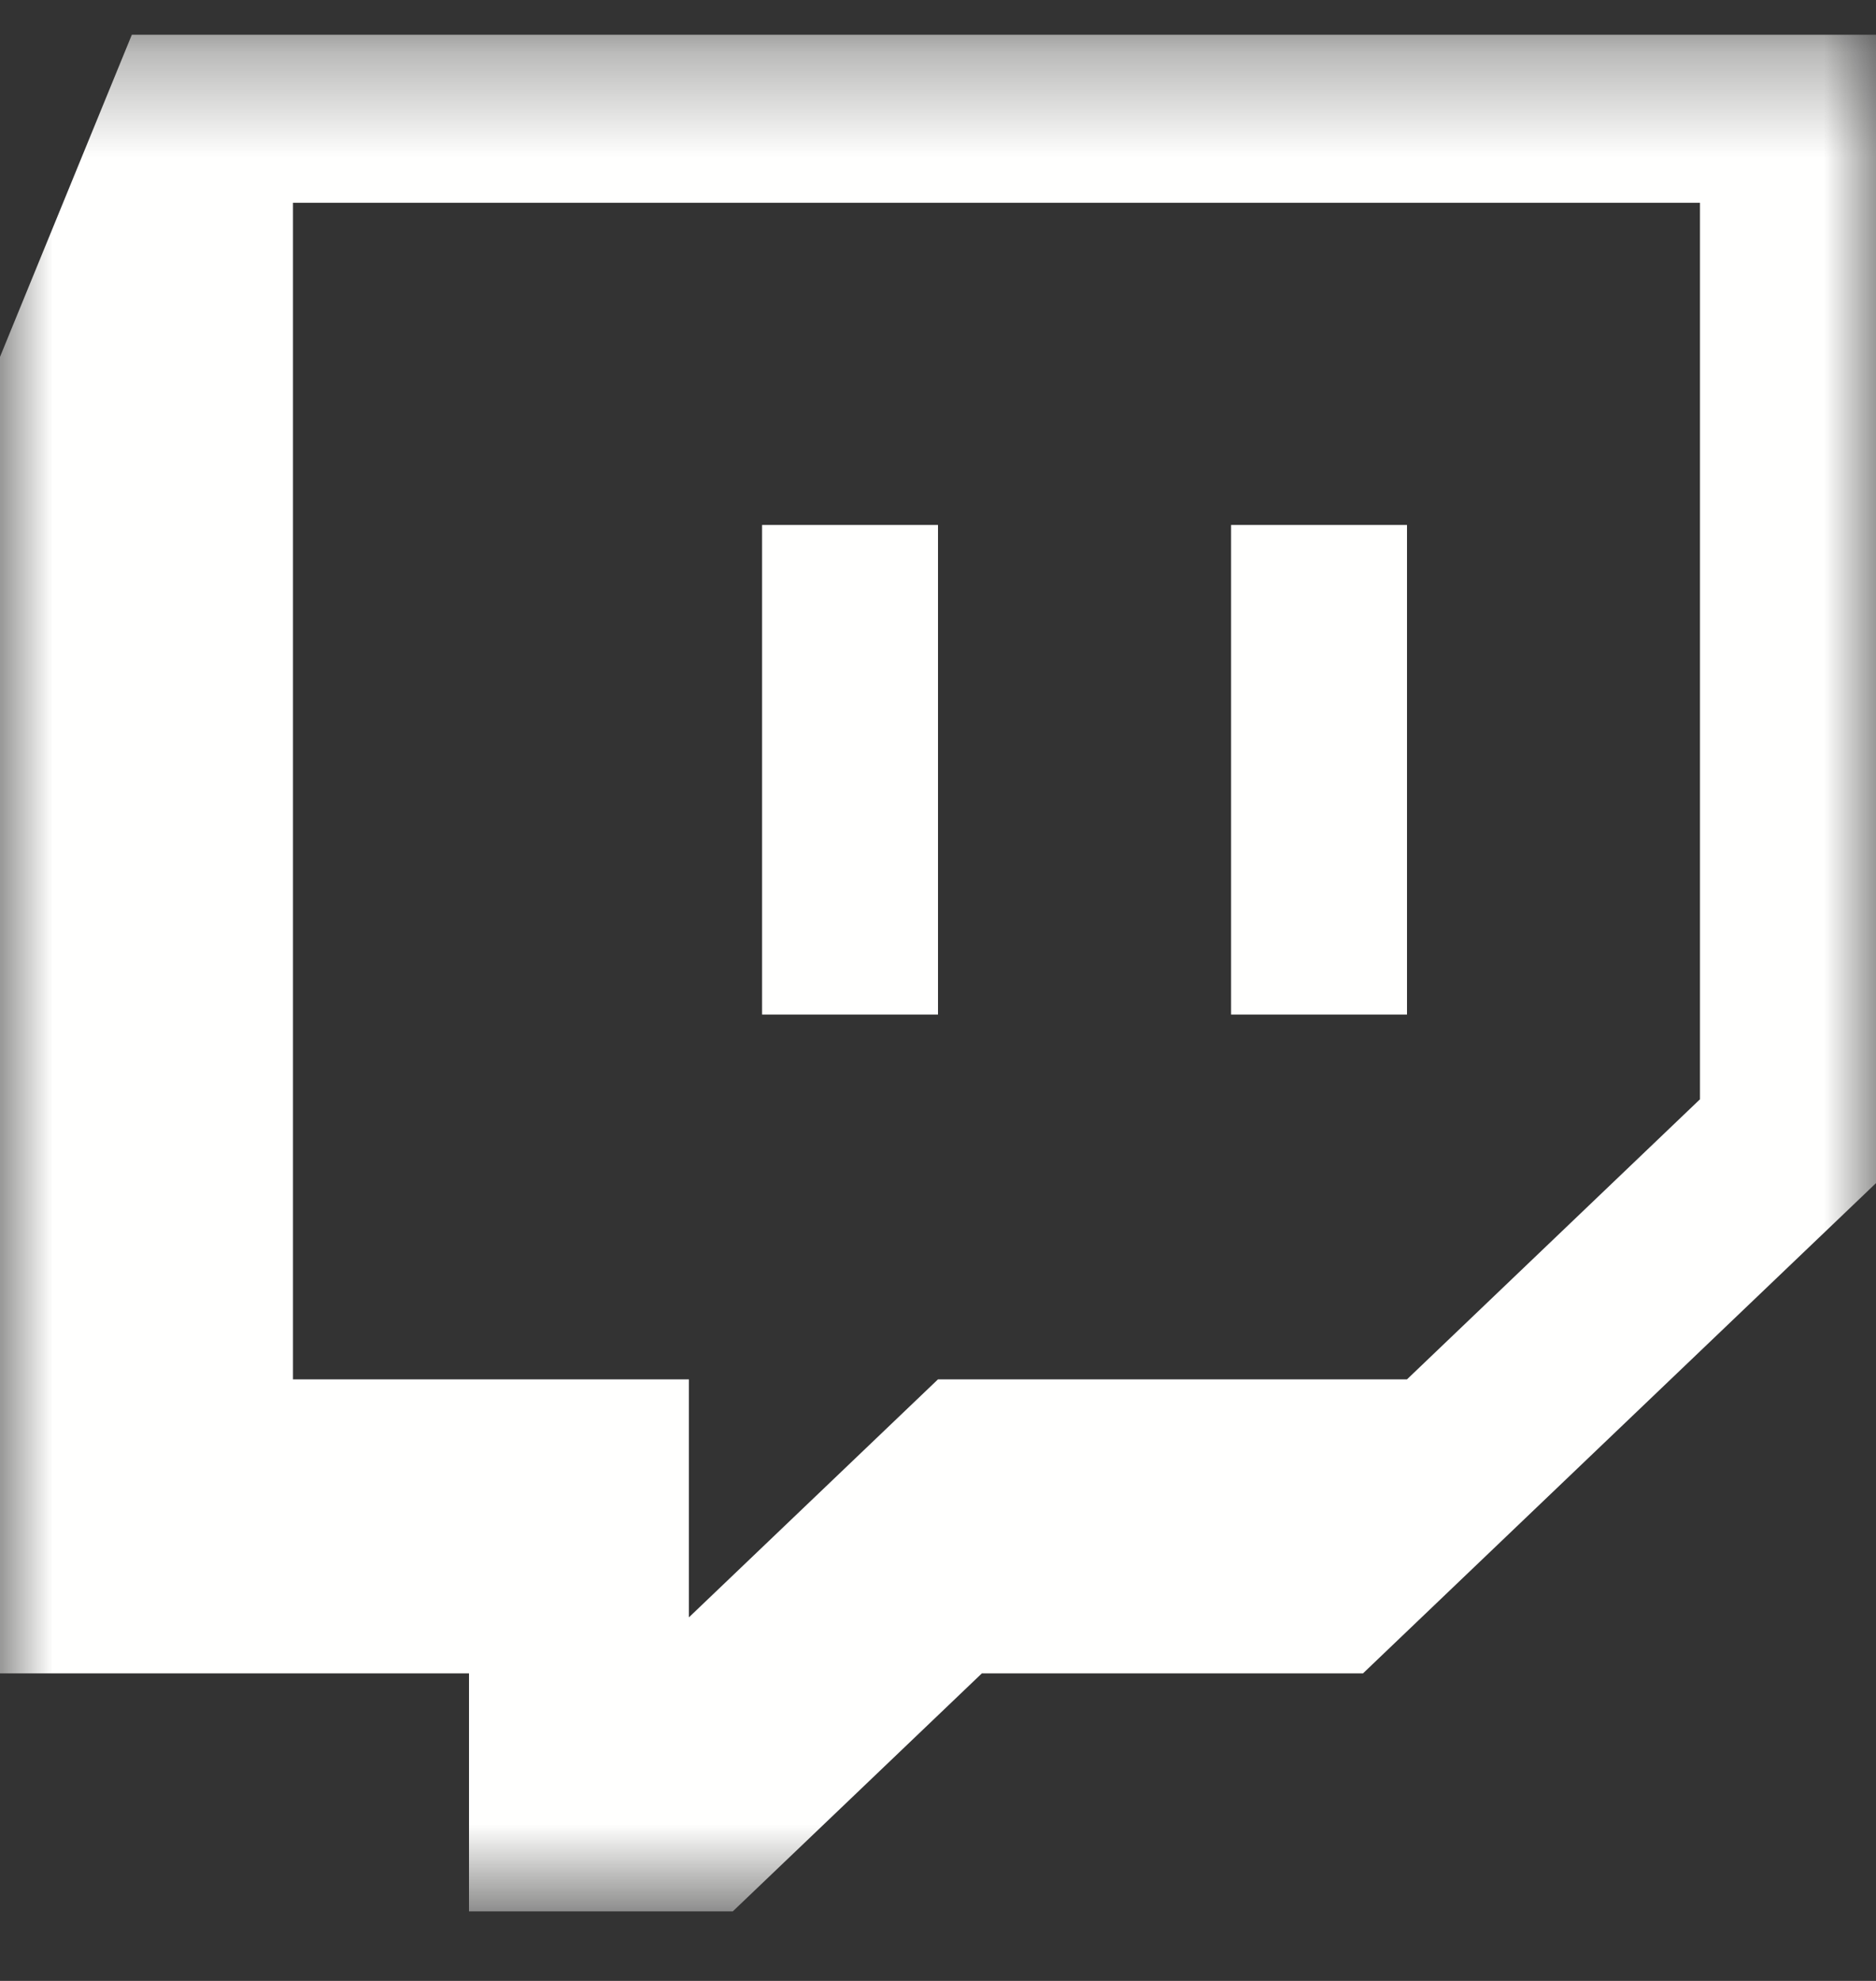 <svg xmlns="http://www.w3.org/2000/svg" xmlns:xlink="http://www.w3.org/1999/xlink" width="18" height="19" viewBox="0 0 18 19">
    <rect x="0" y="0" width="18" height="19" fill="#333333" stroke="none"/>
    <defs>
        <path id="a" d="M0 .333h18v18H0z"/>
    </defs>
    <g fill="none" fill-rule="evenodd">
        <mask id="b" fill="#fff">
            <use xlink:href="#a"/>
        </mask>
        <path fill="#FFFFFE" d="M7.313 9.731H9V5.035H7.312V9.73zm4.5 0H13.5V5.035h-1.688V9.73zm4.5.811L13.5 13.23H9l-2.39 2.283V13.23H2.811V1.945h13.5v8.597zM1.265.333L0 3.423V16.05h4.5v2.283h2.531l2.39-2.283h3.657L18 11.348V.333H1.266z" mask="url(#b)"/>
    </g>
</svg>
